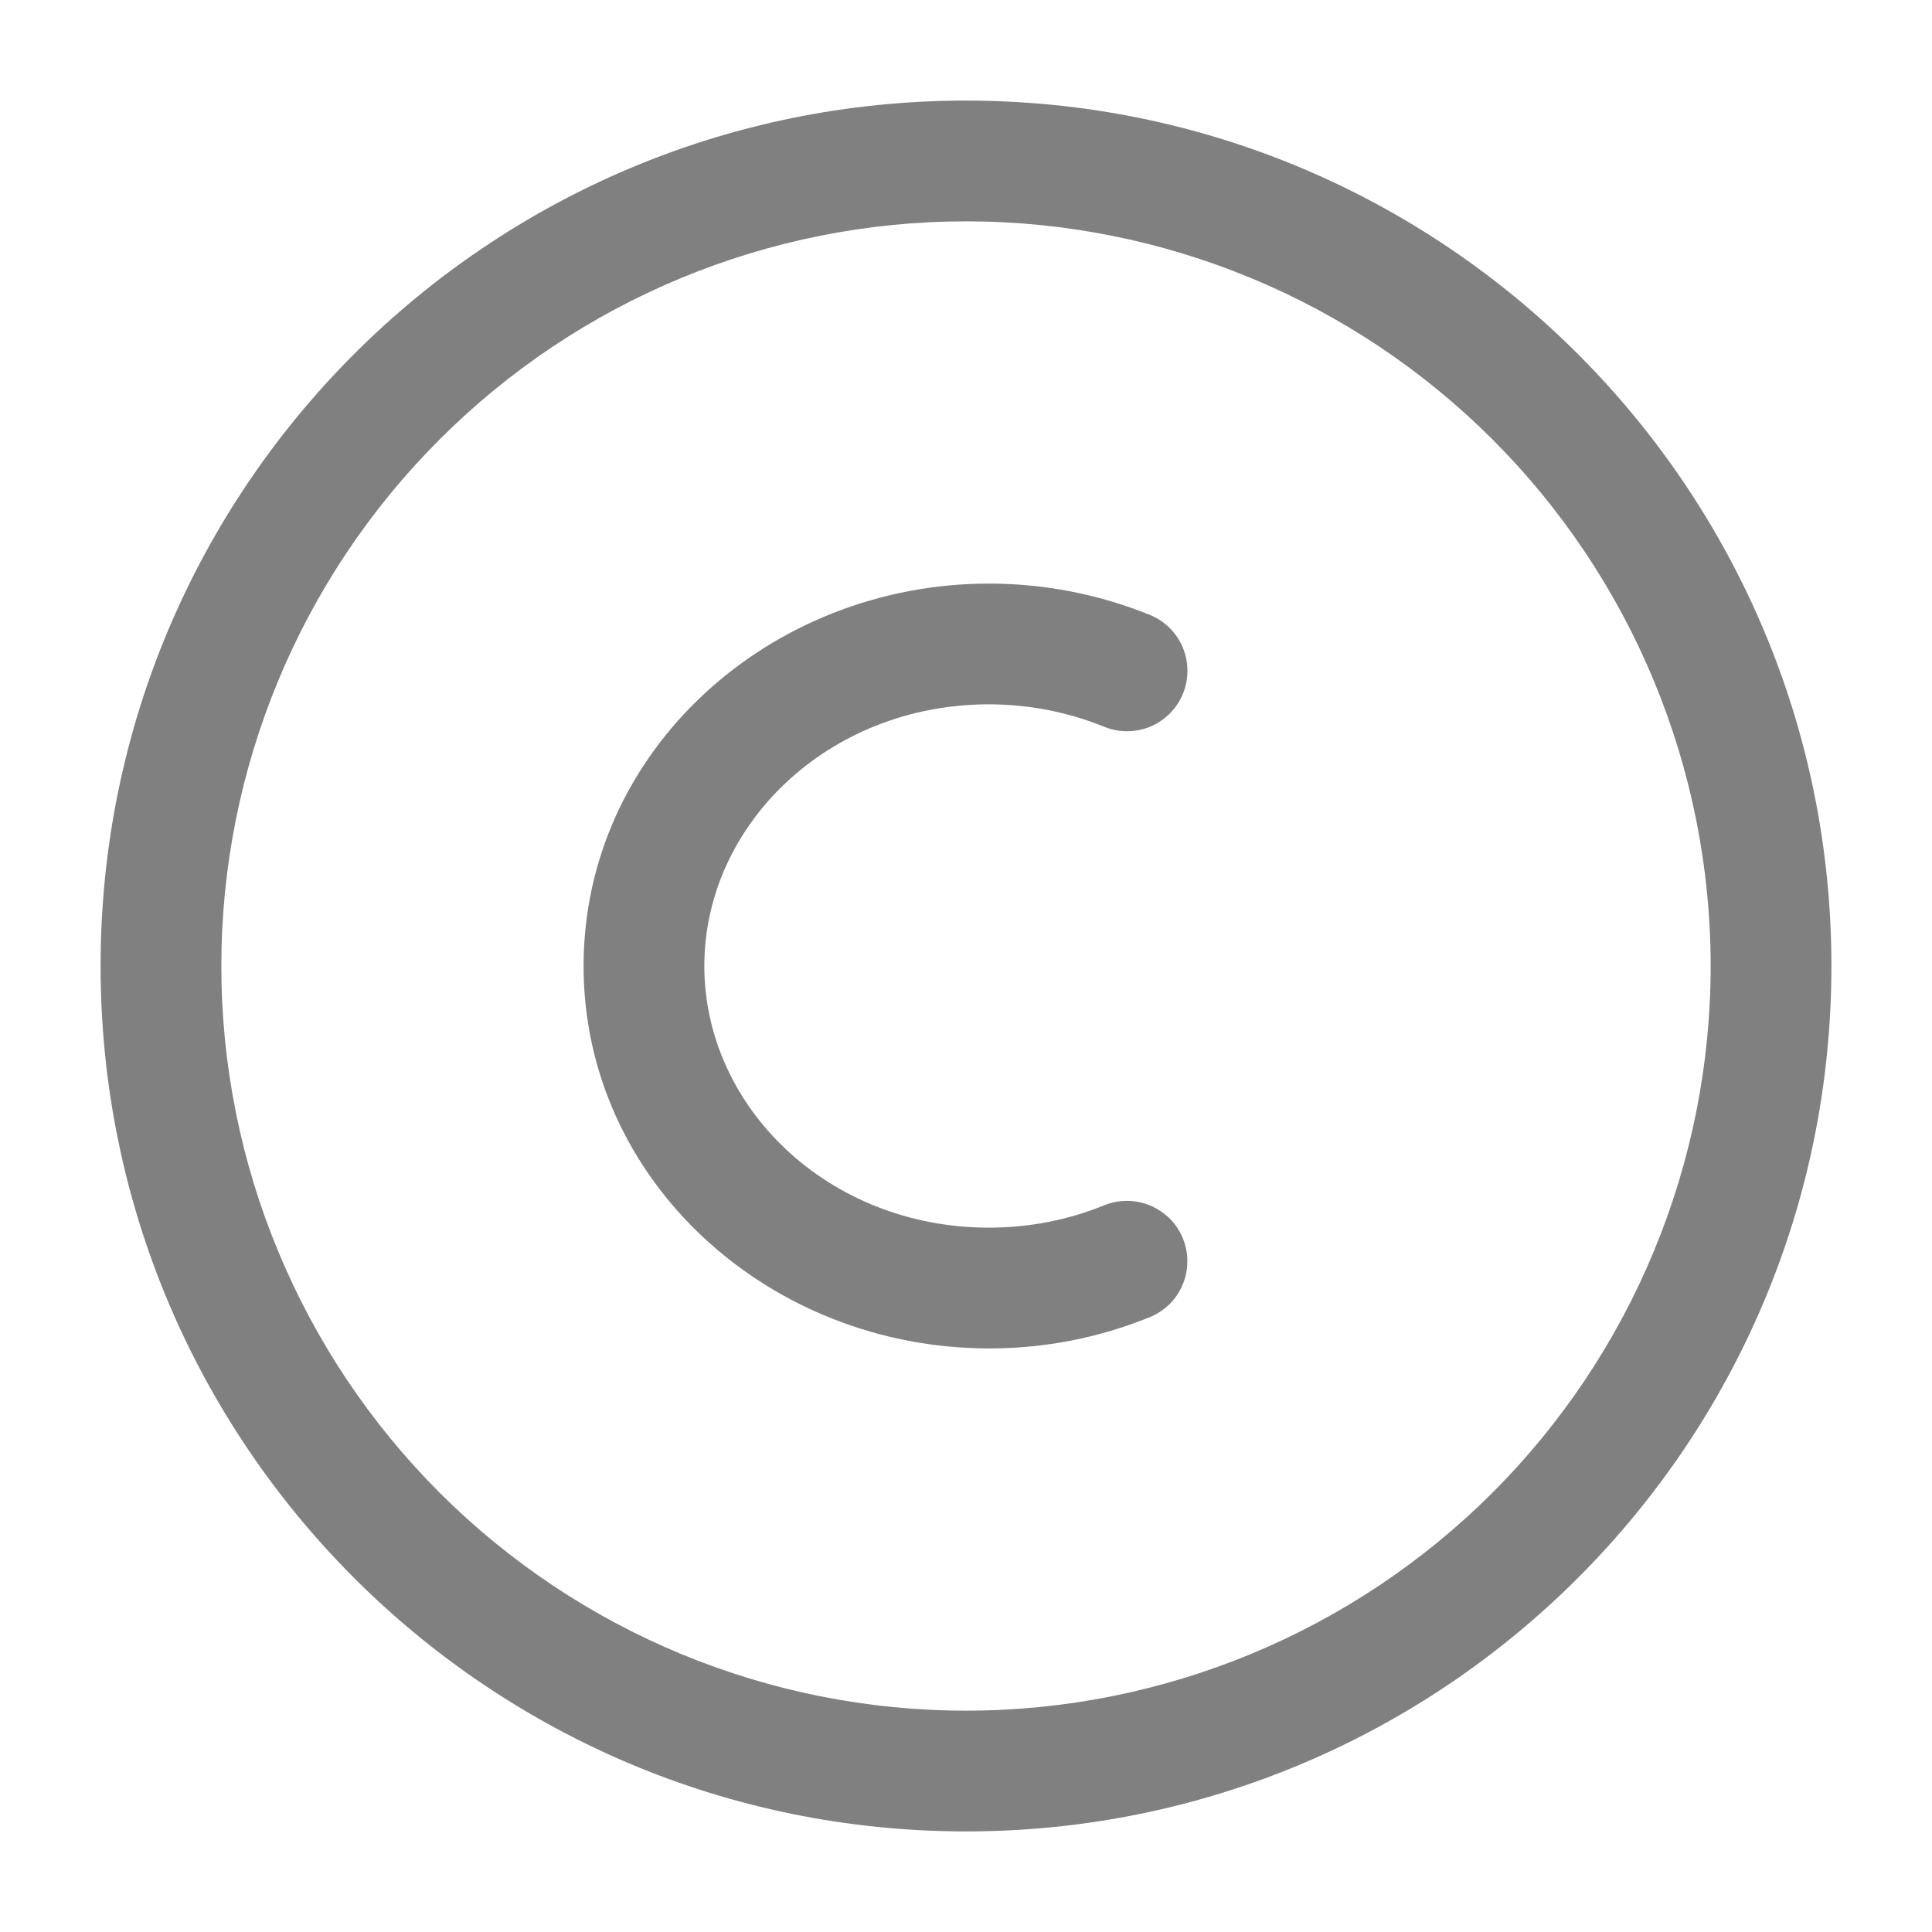 <svg width="16" height="16" viewBox="0 0 16 16" fill="none" xmlns="http://www.w3.org/2000/svg">
<g id="solar:copyright-outline" clip-path="url(#clip0_179_2688)">
<g id="Group">
<path id="Vector" fill-rule="evenodd" clip-rule="evenodd" d="M0.833 8C0.833 4.042 4.042 0.833 8 0.833C11.958 0.833 15.167 4.042 15.167 8C15.167 11.958 11.958 15.167 8 15.167C4.042 15.167 0.833 11.958 0.833 8ZM8 1.833C6.365 1.833 4.796 2.483 3.64 3.64C2.483 4.796 1.833 6.365 1.833 8C1.833 9.636 2.483 11.204 3.64 12.361C4.796 13.517 6.365 14.167 8 14.167C9.636 14.167 11.204 13.517 12.361 12.361C13.517 11.204 14.167 9.636 14.167 8C14.167 6.365 13.517 4.796 12.361 3.64C11.204 2.483 9.636 1.833 8 1.833Z" fill="#808080"/>
<path id="Vector_2" fill-rule="evenodd" clip-rule="evenodd" d="M8.191 5.833C6.856 5.833 5.833 6.835 5.833 8C5.833 9.165 6.856 10.167 8.191 10.167C8.531 10.167 8.854 10.1 9.144 9.982C9.205 9.957 9.27 9.945 9.336 9.945C9.401 9.945 9.466 9.959 9.527 9.984C9.587 10.01 9.642 10.047 9.689 10.093C9.735 10.14 9.771 10.195 9.796 10.256C9.821 10.317 9.834 10.382 9.833 10.448C9.833 10.513 9.82 10.578 9.794 10.639C9.769 10.7 9.732 10.754 9.685 10.801C9.638 10.847 9.583 10.883 9.522 10.908C9.099 11.08 8.647 11.168 8.191 11.167C6.37 11.167 4.833 9.781 4.833 8C4.833 6.22 6.37 4.833 8.191 4.833C8.647 4.833 9.099 4.921 9.522 5.092C9.645 5.142 9.743 5.239 9.795 5.361C9.846 5.484 9.847 5.621 9.797 5.744C9.747 5.867 9.65 5.965 9.528 6.017C9.405 6.068 9.268 6.069 9.145 6.019C8.842 5.896 8.518 5.833 8.191 5.833Z" fill="#808080"/>
</g>
</g>
<defs>
<clipPath id="clip0_179_2688">
<rect width="16" height="16" fill="white"/>
</clipPath>
</defs>
</svg>
